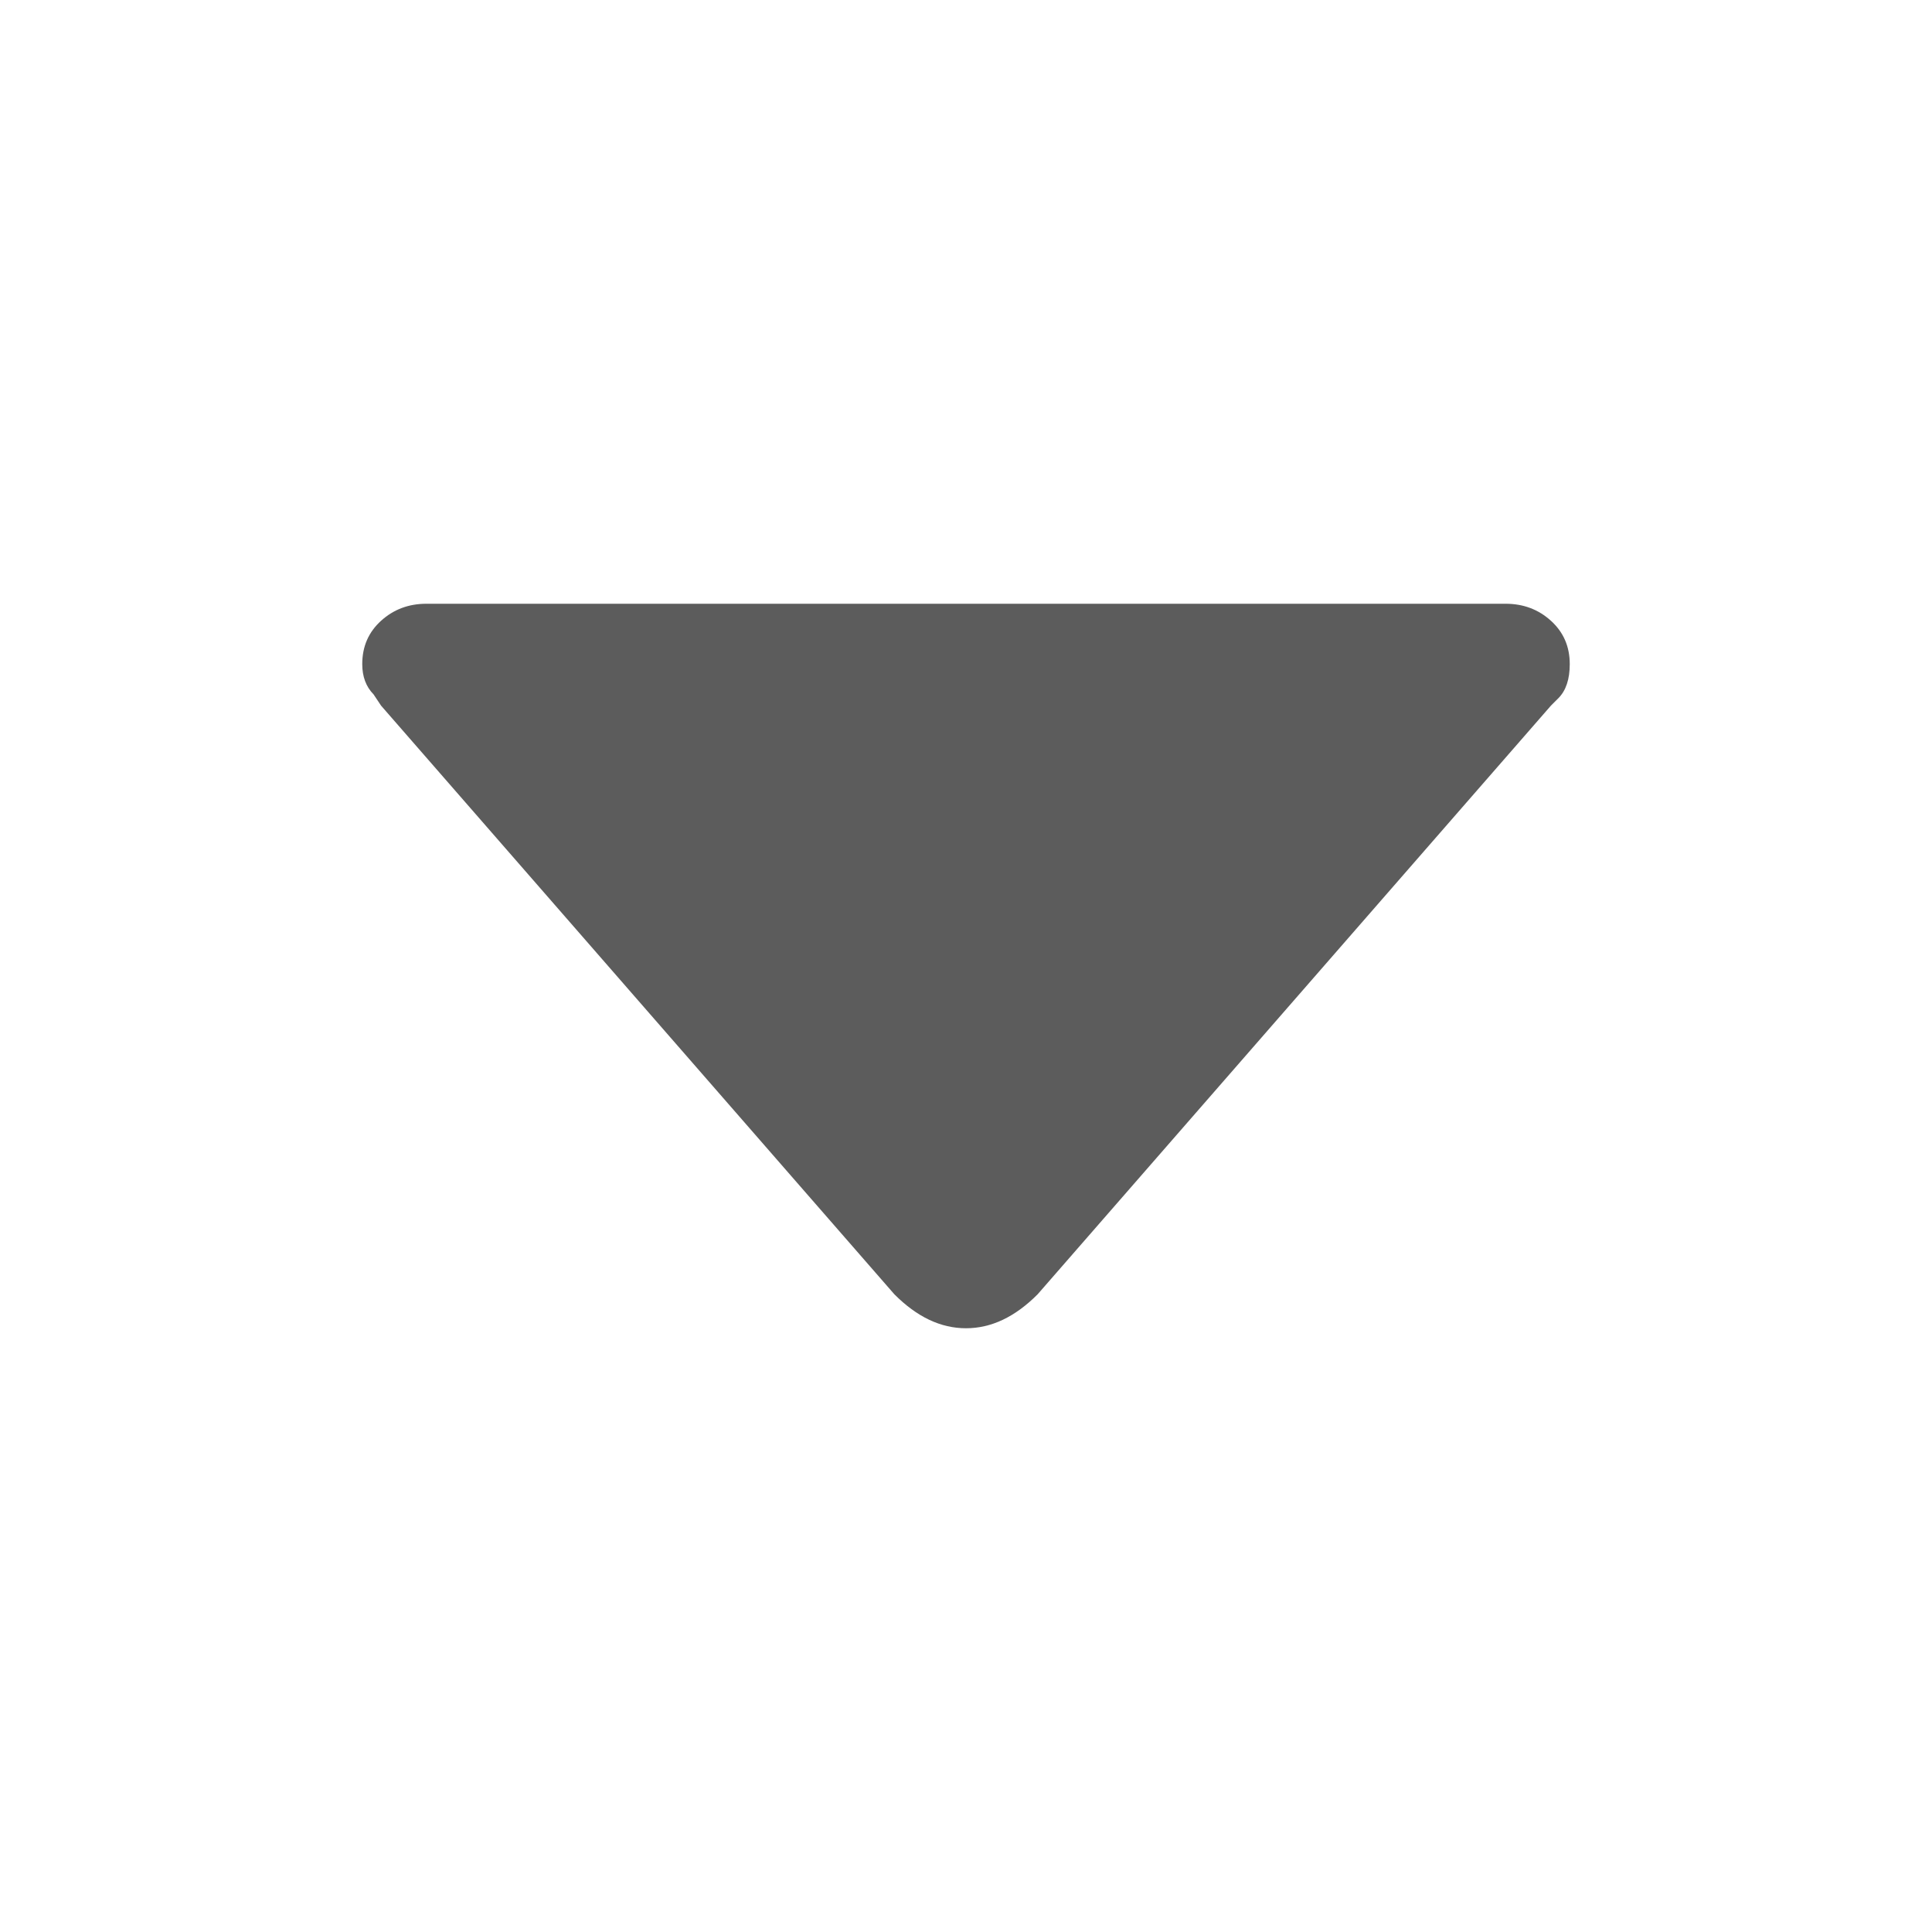 <?xml version="1.0" encoding="UTF-8"?>
<svg xmlns="http://www.w3.org/2000/svg" xmlns:xlink="http://www.w3.org/1999/xlink" width="20pt" height="20pt" viewBox="0 0 20 20" version="1.1">
<defs>
<clipPath id="clip1">
  <path d="M 3 6 L 17 6 L 17 14 L 3 14 Z M 3 6 "/>
</clipPath>
<clipPath id="clip2">
  <path d="M 16.133 7.227 C 16.211 7.148 16.25 7.031 16.25 6.875 C 16.25 6.691 16.184 6.543 16.055 6.426 C 15.926 6.309 15.77 6.25 15.586 6.25 L 4.414 6.25 C 4.23 6.25 4.074 6.309 3.945 6.426 C 3.816 6.543 3.75 6.691 3.75 6.875 C 3.75 7.004 3.789 7.109 3.867 7.188 L 3.945 7.305 L 9.258 13.398 C 9.492 13.633 9.738 13.75 10 13.75 C 10.262 13.75 10.508 13.633 10.742 13.398 L 16.055 7.305 Z M 16.133 7.227 "/>
</clipPath>
</defs>
<g id="surface1">
<g clip-path="url(#clip1)" clip-rule="nonzero">
<g clip-path="url(#clip2)" clip-rule="evenodd">
<path style=" stroke:none;fill-rule:nonzero;fill:rgb(36.078%,36.078%,36.078%);fill-opacity:1;" d="M -1.25 18.75 L 21.25 18.75 L 21.25 1.25 L -1.25 1.25 Z M -1.25 18.75 "/>
</g>
</g>
</g>
</svg>
